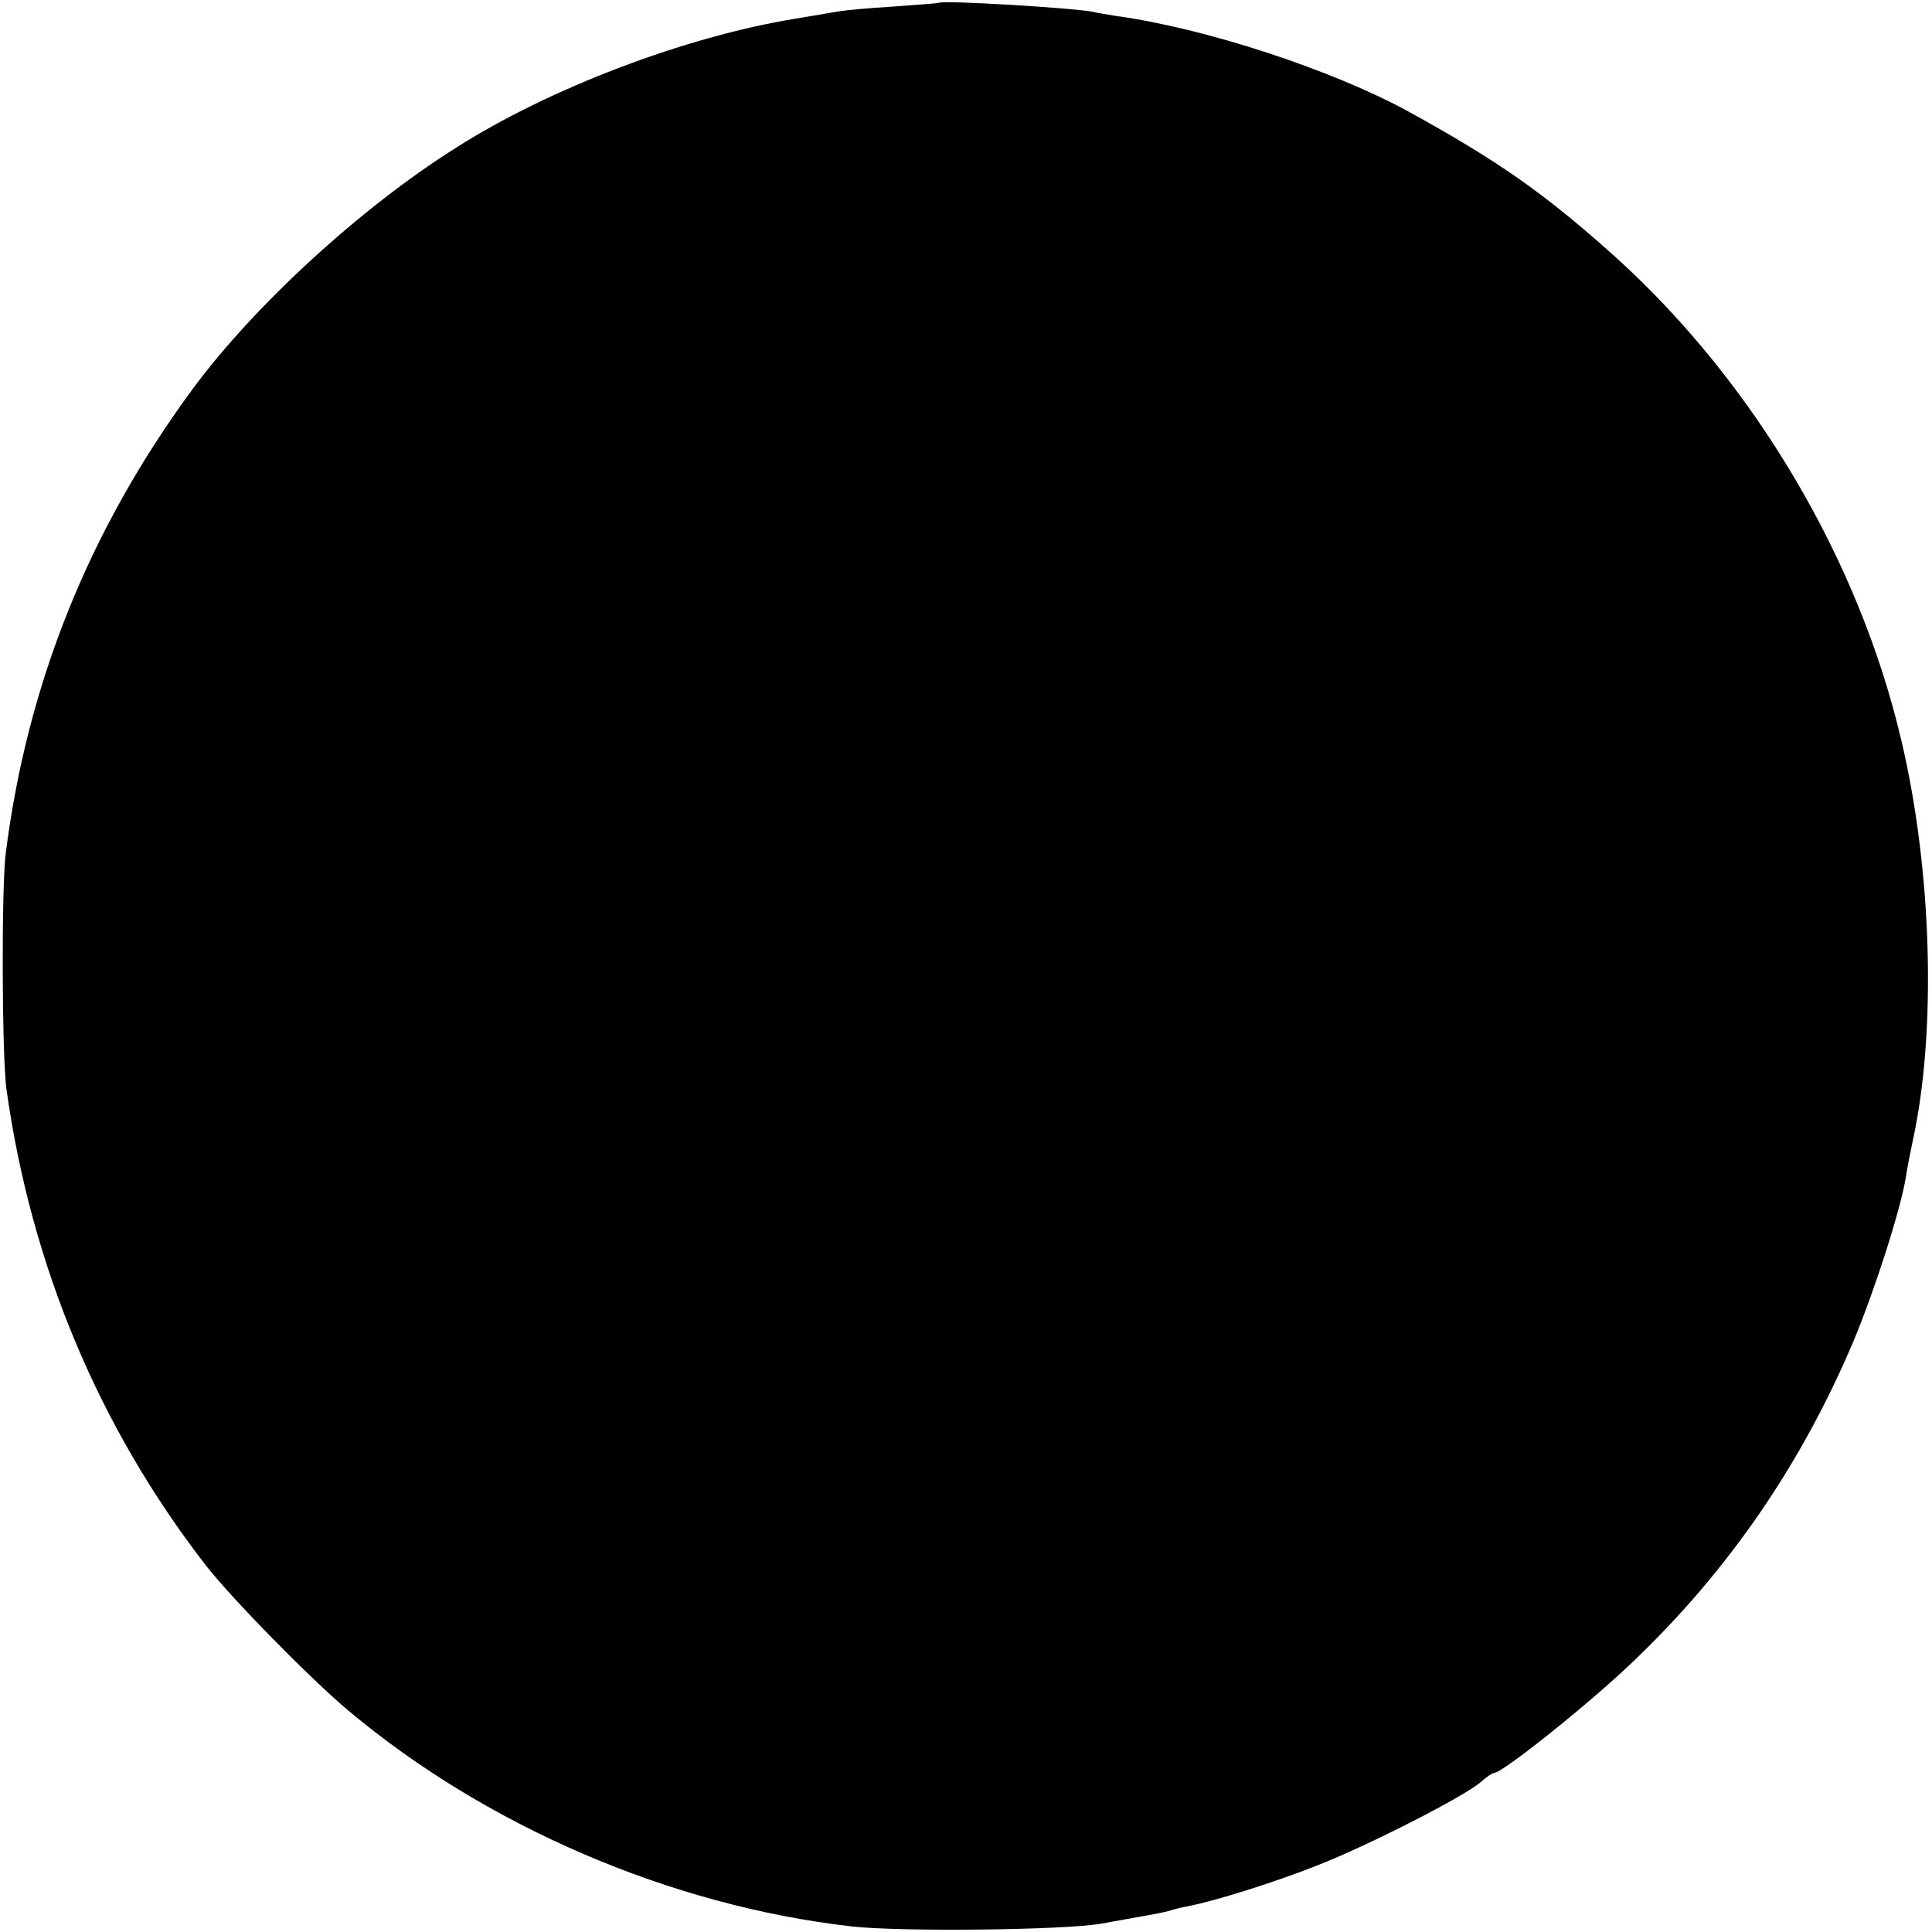 <svg version="1" xmlns="http://www.w3.org/2000/svg" width="550.667" height="550.667" viewBox="0 0 413 413"><path d="M200.7.6c-.1.1-4.5.4-9.7.8-5.2.3-10.4.8-11.5 1-1.1.2-5.4.9-9.5 1.6-23.4 3.8-52.7 14.9-72.7 27.7C77 44.5 54.4 65.3 41.3 83c-22.2 30.1-35.5 63.1-40.1 99.6-.9 7.7-.8 43.3.2 50.4 5.3 37.6 19.7 72 42.5 101.5 5.6 7.2 22.4 24.3 30.6 31.2 29.6 24.8 69 41.7 107.5 46.1 10.5 1.2 45.8.8 53.5-.6 3.9-.7 8.4-1.5 10-1.8 1.7-.3 3.8-.7 4.7-1 .9-.3 2.5-.7 3.7-.9 5.8-1.1 18.8-5.2 27.6-8.7 11.3-4.4 31.9-15 35.1-17.9 1.1-1 2.4-1.9 2.8-1.9 1.8 0 20.8-15.2 29.9-24 20.3-19.4 35.9-42.2 47-68.5 4.6-11.1 10-28 11.1-34.8.3-2 1-5.6 1.5-7.9 5.1-23.3 4.1-57.7-2.4-85.3-9-38.7-31.5-76.7-61.1-103.5-15-13.5-25.1-20.6-44.4-31.2-16.3-8.9-43.4-17.8-62.5-20.4-1.6-.3-3.9-.6-5-.9-4.1-.8-32-2.5-32.8-1.9z"/></svg>